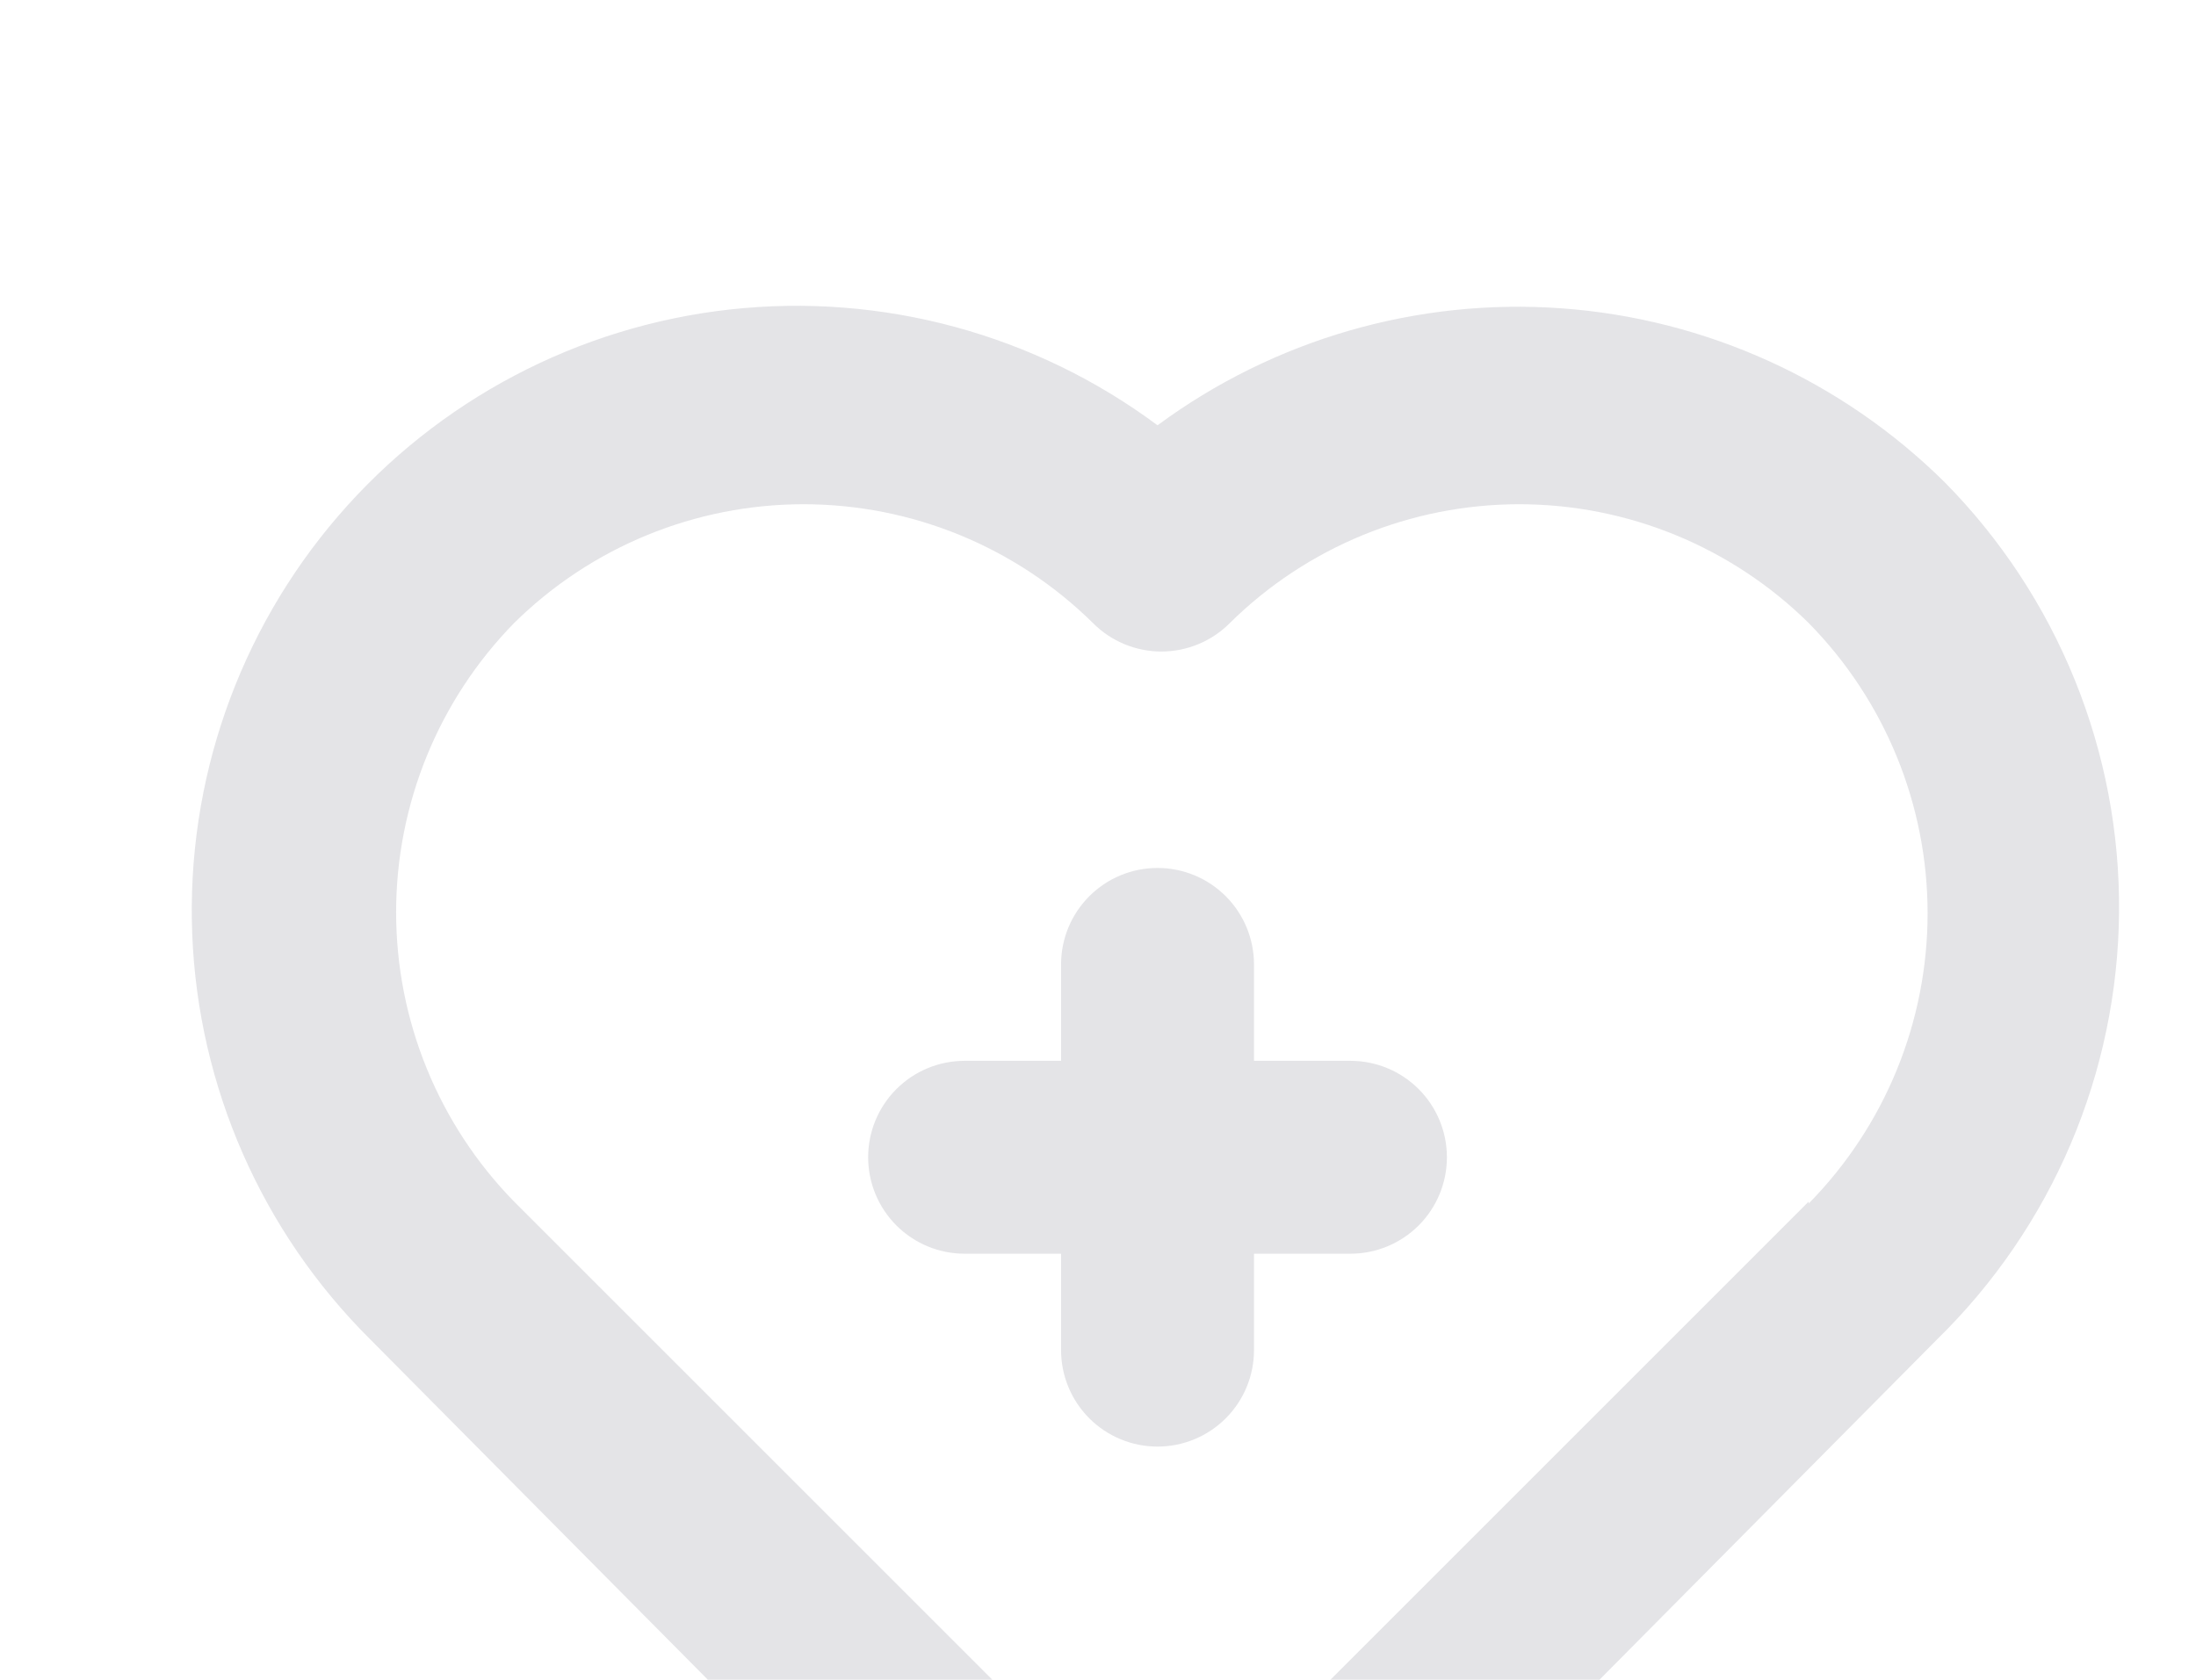 <?xml version="1.0" encoding="UTF-8" standalone="no"?><svg width='166' height='127' viewBox='0 0 166 127' fill='none' xmlns='http://www.w3.org/2000/svg'>
<path d='M102.083 80.208H94.792V72.917C94.792 70.983 94.023 69.128 92.656 67.761C91.288 66.393 89.434 65.625 87.5 65.625C85.566 65.625 83.711 66.393 82.344 67.761C80.977 69.128 80.208 70.983 80.208 72.917V80.208H72.917C70.983 80.208 69.128 80.977 67.761 82.344C66.393 83.711 65.625 85.566 65.625 87.5C65.625 89.434 66.393 91.288 67.761 92.656C69.128 94.023 70.983 94.792 72.917 94.792H80.208V102.083C80.208 104.017 80.977 105.872 82.344 107.239C83.711 108.607 85.566 109.375 87.5 109.375C89.434 109.375 91.288 108.607 92.656 107.239C94.023 105.872 94.792 104.017 94.792 102.083V94.792H102.083C104.017 94.792 105.872 94.023 107.239 92.656C108.607 91.288 109.375 89.434 109.375 87.5C109.375 85.566 108.607 83.711 107.239 82.344C105.872 80.977 104.017 80.208 102.083 80.208ZM147 36.458C139.225 28.763 128.956 24.101 118.045 23.312C107.134 22.523 96.301 25.66 87.5 32.156C78.222 25.256 66.675 22.127 55.183 23.399C43.691 24.672 33.107 30.252 25.564 39.015C18.021 47.778 14.079 59.074 14.531 70.627C14.983 82.181 19.796 93.134 28 101.281L71.75 145.396C75.852 149.492 81.411 151.793 87.208 151.793C93.005 151.793 98.565 149.492 102.667 145.396L146.417 101.281C150.726 97.071 154.16 92.052 156.523 86.51C158.885 80.969 160.129 75.015 160.183 68.991C160.238 62.967 159.101 56.992 156.838 51.409C154.576 45.826 151.232 40.745 147 36.458ZM136.719 90.854L92.969 134.604C92.291 135.288 91.484 135.83 90.596 136.2C89.707 136.57 88.754 136.761 87.792 136.761C86.829 136.761 85.876 136.57 84.987 136.2C84.099 135.83 83.292 135.288 82.615 134.604L38.865 90.854C33.146 85.009 29.944 77.156 29.944 68.979C29.944 60.802 33.146 52.95 38.865 47.104C44.692 41.351 52.551 38.125 60.74 38.125C68.928 38.125 76.787 41.351 82.615 47.104C83.292 47.788 84.099 48.33 84.987 48.7C85.876 49.07 86.829 49.261 87.792 49.261C88.754 49.261 89.707 49.07 90.596 48.7C91.484 48.33 92.291 47.788 92.969 47.104C98.796 41.351 106.655 38.125 114.844 38.125C123.032 38.125 130.892 41.351 136.719 47.104C142.481 52.956 145.711 60.839 145.711 69.052C145.711 77.265 142.481 85.148 136.719 91V90.854Z' fill='#E4E4E7'/>
</svg>
